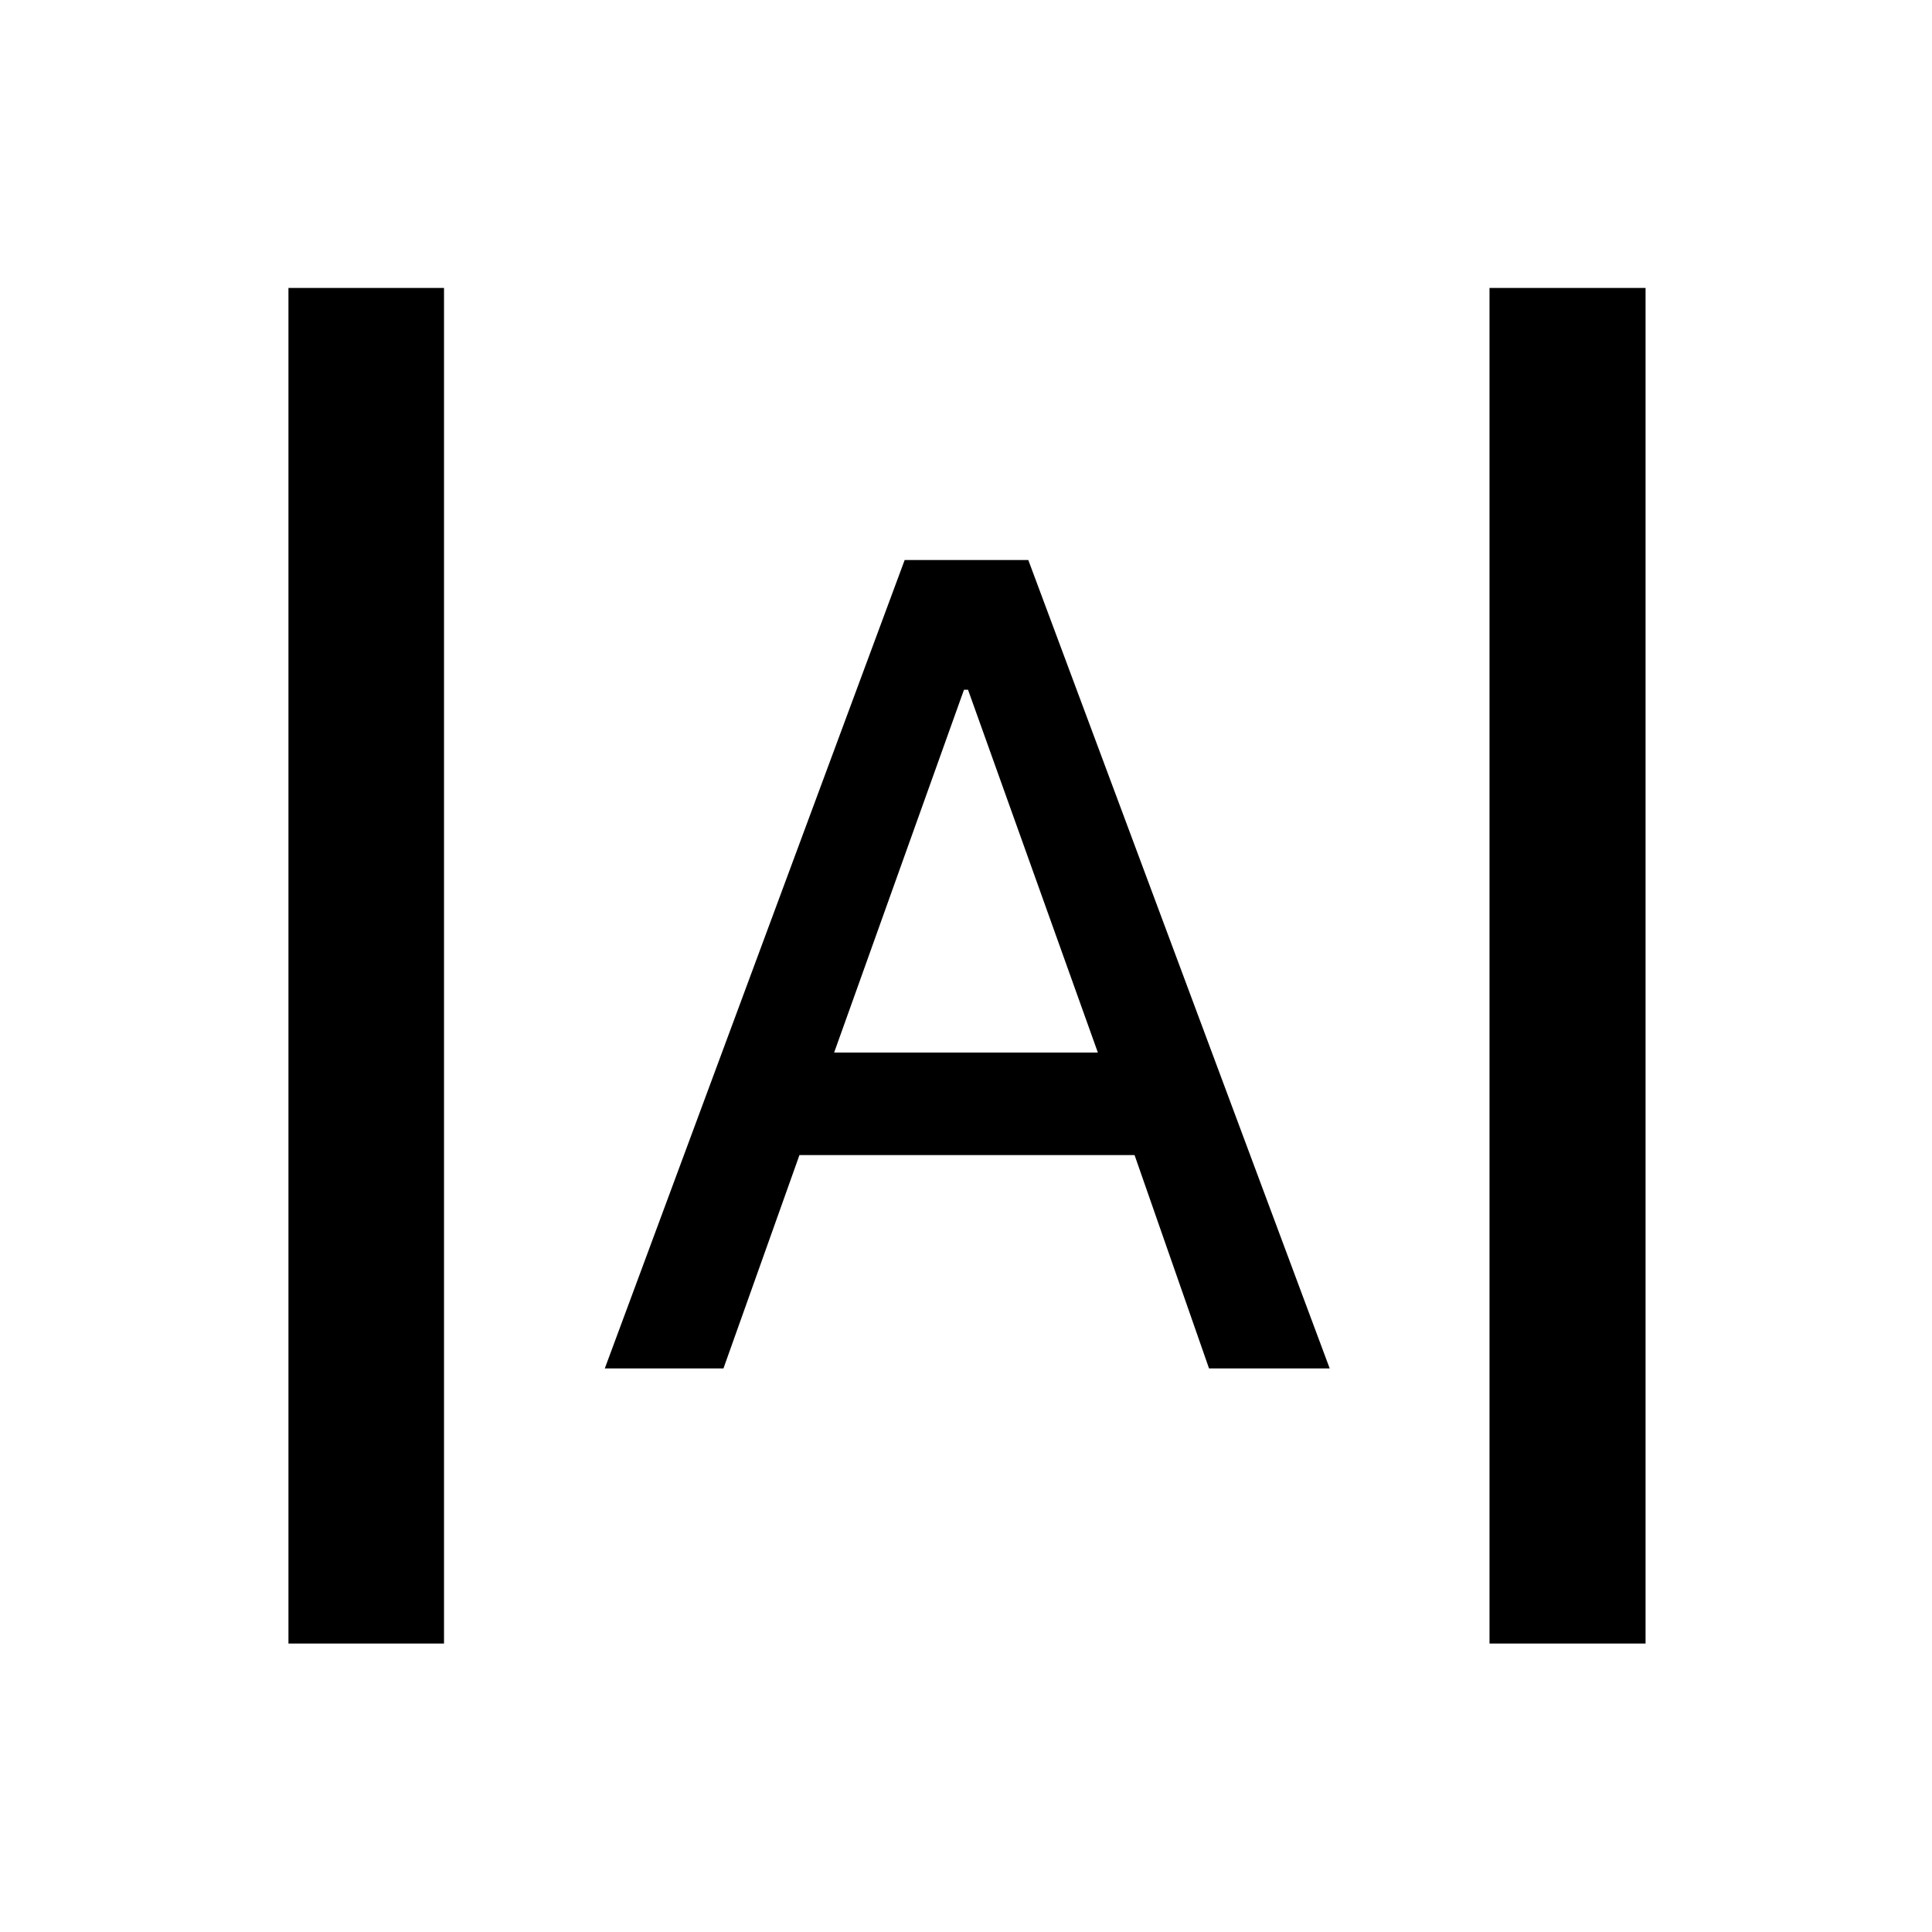 <svg xmlns="http://www.w3.org/2000/svg" height="48" viewBox="0 -960 960 960" width="48"><path d="M143.33-143.33v-673.58h77.3v673.58h-77.3Zm596.8 0v-673.58h77.54v673.58h-77.54ZM300.52-280.04l149-401.68h61.44l149.76 401.68h-59.96l-37-106H397.24l-37.76 106h-58.96ZM414.48-437h131.04L481-617.28h-2L414.48-437Z"/></svg>